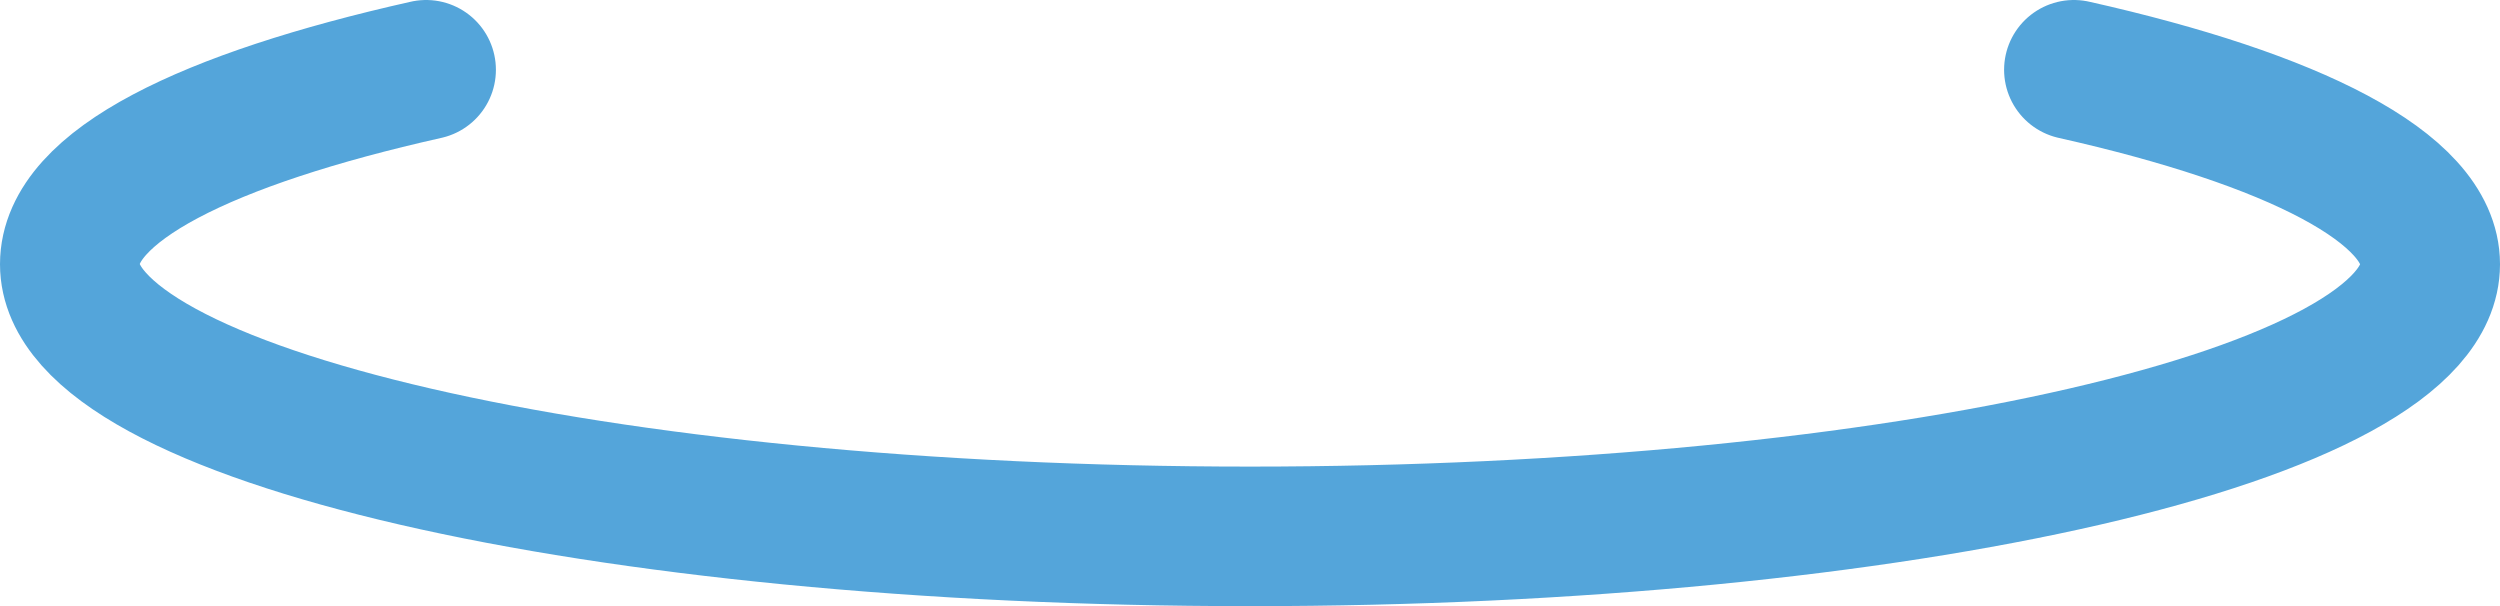 <svg xmlns="http://www.w3.org/2000/svg" viewBox="0 0 53.74 13.03"><defs><style>.cls-1{fill:none;stroke:#54a5da;stroke-linecap:round;stroke-width:3px;}</style></defs><g id="レイヤー_2" data-name="レイヤー 2"><g id="icons_new" data-name="icons new"><g id="L1"><path class="cls-1" d="M9.16,1.5C4.44,2.56,1.5,4,1.5,5.68c0,3.23,11.36,5.85,25.37,5.85S52.24,8.91,52.24,5.68c0-1.64-2.94-3.12-7.66-4.18"/></g></g></g></svg>